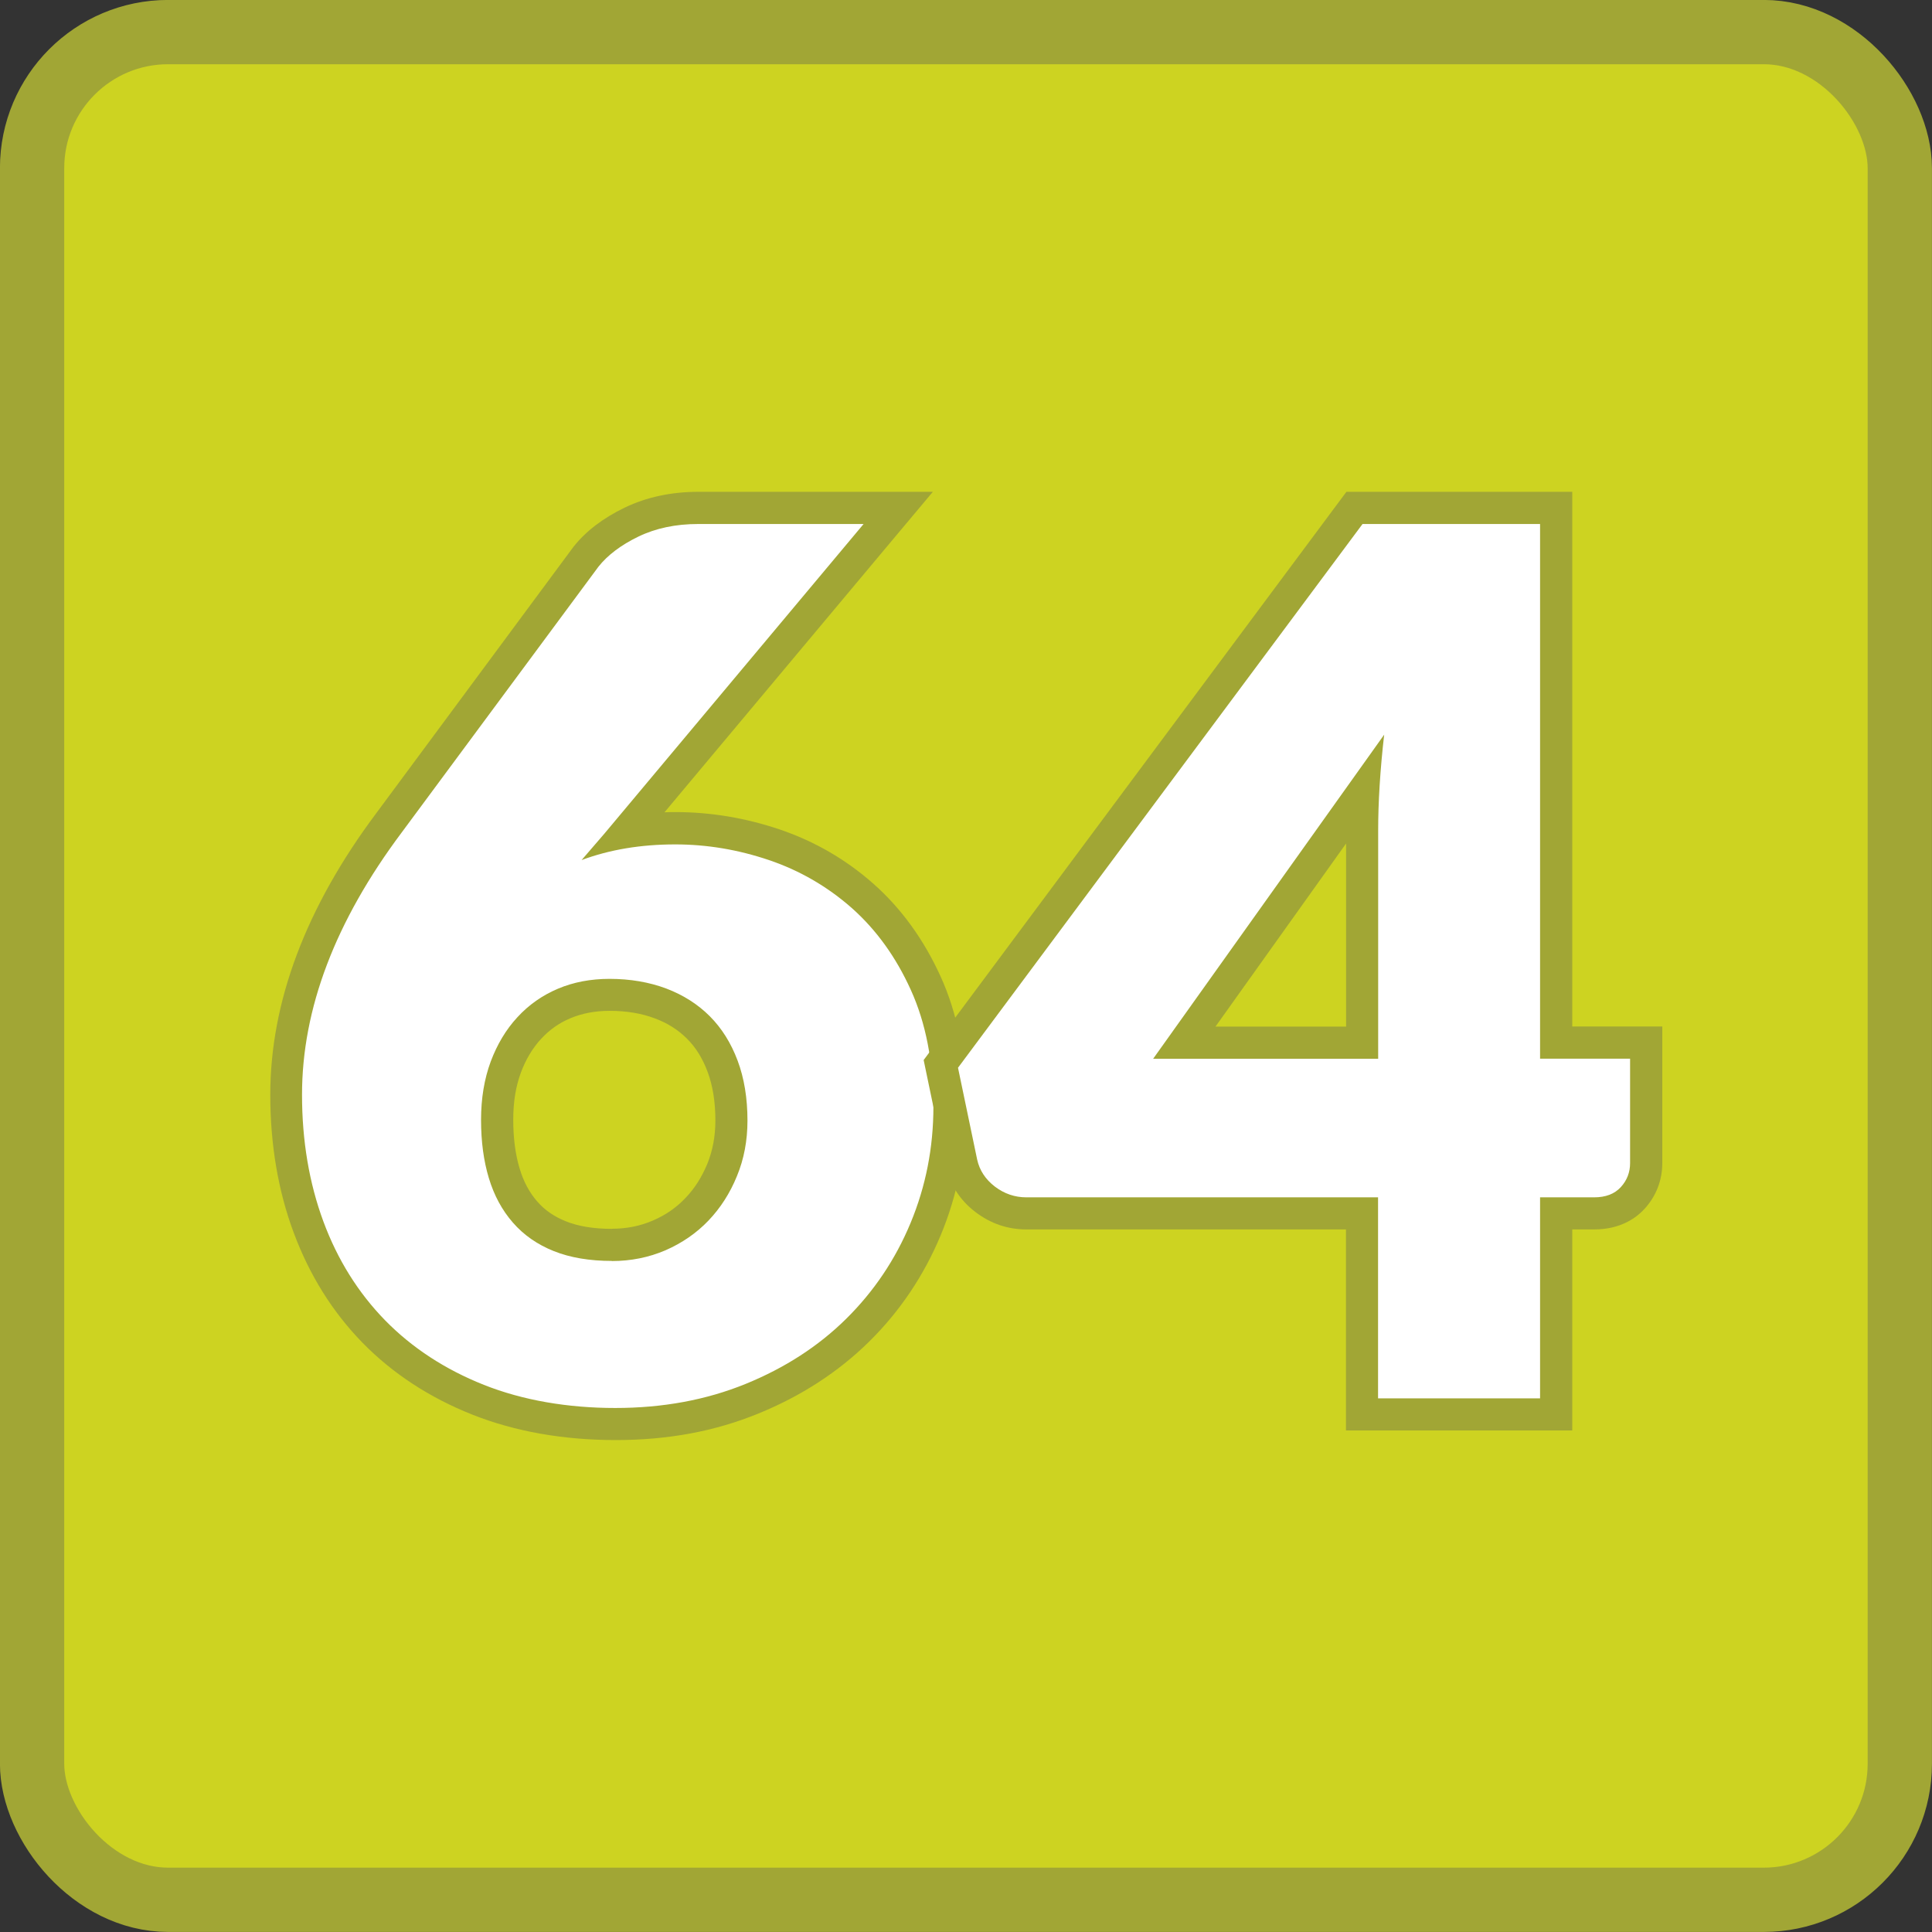 <?xml version="1.0" encoding="UTF-8"?>
<svg id="Calque_1" data-name="Calque 1" xmlns="http://www.w3.org/2000/svg" viewBox="0 0 170.41 170.41">
  <rect x="0" y="0" width="170.41" height="170.41" fill="#333333" stroke="none"/>
  <rect x="2.83" y="2.83" width="164.74" height="164.74" rx="12" ry="12" style="fill: #cdd321; stroke: #a1a635; stroke-miterlimit: 10; stroke-width: 5.67px;"/>
  <g>
    <g>
      <path d="m54.26,125.61c-4.46,0-8.54-.72-12.12-2.14-3.59-1.43-6.69-3.45-9.2-6.02-2.51-2.57-4.45-5.67-5.77-9.23-1.31-3.53-1.97-7.45-1.97-11.66,0-7.87,3.05-15.93,9.07-23.98l17.36-23.45c.97-1.22,2.32-2.25,4.04-3.08,1.72-.83,3.7-1.25,5.88-1.25h17.65l-23.93,28.59c1.37-.21,2.79-.32,4.28-.32,2.93,0,5.86.49,8.71,1.45,2.89.98,5.51,2.49,7.79,4.52,2.29,2.03,4.17,4.62,5.57,7.7,1.4,3.08,2.11,6.75,2.11,10.88,0,3.77-.71,7.4-2.12,10.79-1.41,3.39-3.43,6.4-6.01,8.94-2.57,2.54-5.71,4.57-9.33,6.05-3.62,1.47-7.66,2.22-12.02,2.22Zm-.53-37.85c-1.46,0-2.81.26-4,.76-1.18.5-2.22,1.23-3.08,2.17-.88.95-1.57,2.12-2.07,3.45-.5,1.35-.76,2.91-.76,4.64s.21,3.35.63,4.72c.4,1.32,1.01,2.46,1.83,3.4.81.93,1.81,1.63,3.06,2.13,1.27.51,2.82.77,4.61.77,1.49,0,2.9-.28,4.17-.84,1.28-.56,2.4-1.33,3.32-2.3.93-.98,1.68-2.15,2.23-3.48.54-1.32.82-2.79.82-4.36,0-1.8-.26-3.41-.78-4.8-.51-1.35-1.23-2.5-2.14-3.41-.91-.91-2.03-1.62-3.34-2.11-1.33-.5-2.85-.76-4.5-.76Z" style="fill: #fff;"/>
      <path d="m76.18,46.21l-22.87,27.32-2.01,2.33c2.47-.92,5.22-1.38,8.26-1.38,2.79,0,5.54.46,8.26,1.38,2.72.92,5.15,2.33,7.31,4.23,2.15,1.91,3.89,4.31,5.21,7.23,1.32,2.91,1.99,6.34,1.99,10.3,0,3.6-.67,7.01-2.01,10.24-1.34,3.23-3.24,6.05-5.69,8.47-2.45,2.42-5.41,4.33-8.87,5.74-3.46,1.41-7.29,2.12-11.49,2.12s-8.17-.68-11.59-2.04c-3.42-1.36-6.33-3.26-8.71-5.69-2.38-2.44-4.2-5.35-5.45-8.73-1.25-3.39-1.88-7.11-1.88-11.17,0-7.59,2.93-15.3,8.79-23.13l17.36-23.45c.81-1.02,1.99-1.91,3.52-2.65s3.29-1.11,5.27-1.11h14.61m-22.23,65.01c1.69,0,3.27-.32,4.74-.95,1.46-.64,2.73-1.51,3.79-2.62,1.06-1.11,1.9-2.42,2.51-3.92.62-1.5.93-3.13.93-4.9,0-1.98-.29-3.74-.87-5.29-.58-1.55-1.4-2.86-2.46-3.92-1.06-1.06-2.34-1.87-3.84-2.44-1.5-.56-3.17-.85-5-.85-1.66,0-3.18.29-4.55.87s-2.57,1.42-3.57,2.51c-1.01,1.09-1.79,2.4-2.36,3.92-.56,1.52-.85,3.23-.85,5.14s.23,3.62.69,5.14c.46,1.52,1.16,2.82,2.12,3.92.95,1.09,2.15,1.93,3.6,2.51,1.45.58,3.16.87,5.14.87m28.31-67.84h-20.68c-2.4,0-4.58.47-6.5,1.39-1.92.93-3.43,2.08-4.51,3.44l-.03.04-.03.04-17.36,23.45c-6.2,8.29-9.34,16.64-9.34,24.82,0,4.38.69,8.47,2.06,12.15,1.39,3.75,3.43,7.02,6.08,9.73,2.65,2.71,5.91,4.84,9.69,6.34,3.74,1.48,8,2.24,12.64,2.24s8.77-.78,12.56-2.33c3.79-1.54,7.08-3.68,9.79-6.35,2.71-2.67,4.84-5.84,6.32-9.4,1.48-3.56,2.23-7.37,2.23-11.33,0-4.34-.75-8.2-2.24-11.47-1.48-3.26-3.47-6.01-5.92-8.18-2.43-2.15-5.21-3.76-8.28-4.8-3-1.01-6.08-1.53-9.17-1.53-.33,0-.66,0-.99.02l19.78-23.63,3.9-4.65h0Zm-28.31,65.01c-1.6,0-2.97-.22-4.08-.67-1.04-.42-1.86-.99-2.52-1.75-.69-.8-1.2-1.74-1.54-2.88-.38-1.25-.57-2.7-.57-4.32s.23-2.95.67-4.15c.43-1.16,1.03-2.17,1.79-2.99.74-.8,1.58-1.4,2.59-1.82,1.02-.43,2.18-.65,3.45-.65,1.48,0,2.83.22,4,.67,1.13.42,2.05,1.01,2.83,1.79.78.78,1.37,1.73,1.81,2.91.46,1.23.69,2.67.69,4.3,0,1.38-.24,2.67-.71,3.82-.49,1.18-1.12,2.18-1.95,3.04-.8.84-1.74,1.49-2.86,1.97-1.12.48-2.3.72-3.61.72h0Z" style="fill: #a1a635;"/>
    </g>
    <g>
      <path d="m120.13,124.76v-17.73h-29.6c-1.34,0-2.56-.42-3.64-1.25-1.1-.84-1.8-1.92-2.08-3.2l-1.83-8.74,36.49-49.05h17.8v47.17h7.94v10.63c0,1.17-.4,2.21-1.19,3.07-.83.9-1.97,1.36-3.4,1.36h-3.35v17.73h-17.13Zm0-32.8v-18.7c0-1.07.03-2.22.1-3.43l-15.78,22.13h15.68Z" style="fill: #fff;"/>
      <path d="m135.84,46.21v47.17h7.94v9.21c0,.81-.27,1.52-.82,2.12-.55.6-1.33.9-2.36.9h-4.76v17.73h-14.29v-17.73h-31.02c-1.02,0-1.95-.32-2.78-.95-.83-.64-1.35-1.43-1.56-2.38l-1.69-8.1,35.68-47.96h15.67m-13.76,18.58l-20.38,28.59h19.85v-20.12c0-1.23.04-2.57.13-4,.09-1.43.22-2.92.4-4.47m16.6-21.42h-19.93l-.85,1.14-35.68,47.96-.76,1.02.26,1.25,1.69,8.1c.36,1.63,1.26,3.02,2.61,4.05,1.33,1.02,2.85,1.54,4.5,1.54h28.19v17.73h19.96v-17.73h1.93c2.3,0,3.69-.99,4.45-1.82,1.02-1.12,1.56-2.51,1.56-4.03v-12.05h-7.94v-47.17h0Zm-31.48,47.17l11.52-16.15v16.15h-11.52Z" style="fill: #a1a635;"/>
    </g>
  </g>
</svg>